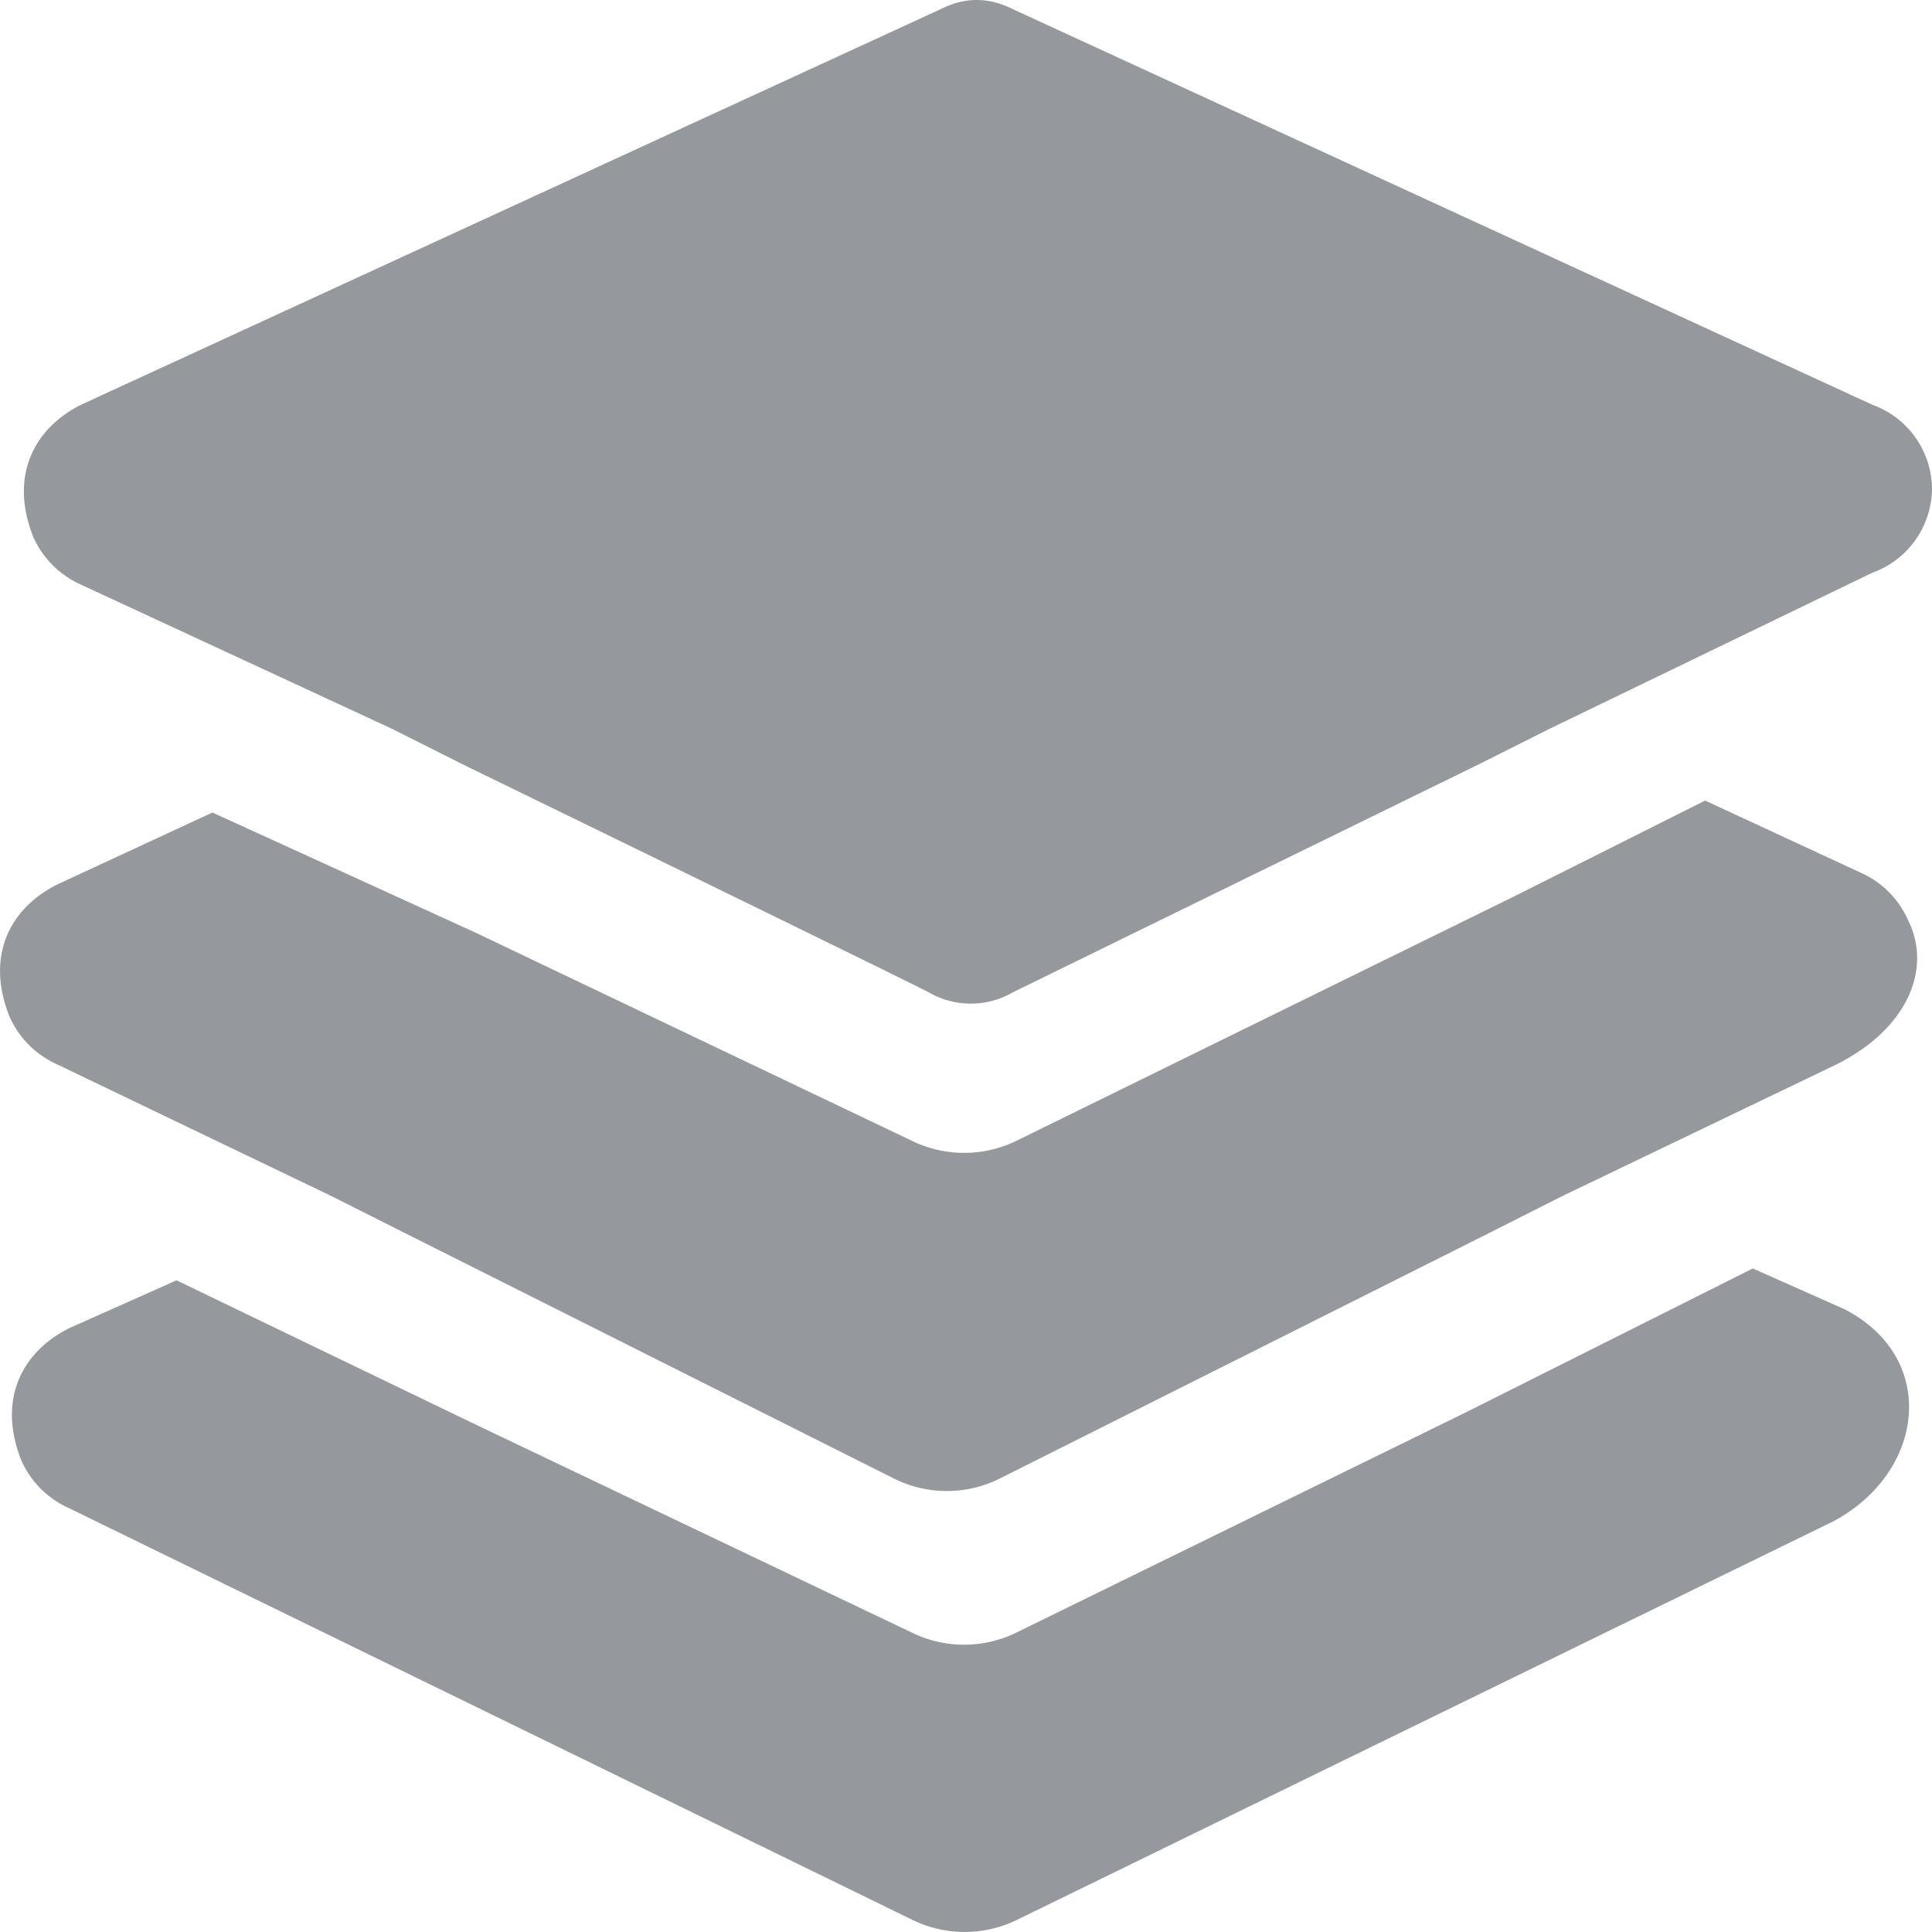 <svg viewBox="0 0 16 16" xmlns="http://www.w3.org/2000/svg"><path d="M3.243 6.034L.671 4.842a.779.779 0 0 1-.396-.397c-.197-.496 0-.894.396-1.093L7.792.075c.198-.1.395-.1.594 0l7.12 3.277a.746.746 0 0 1 .494.696.746.746 0 0 1-.494.695l-2.67 1.291-.594.298-3.856 1.887a.694.694 0 0 1-.693 0c-.198-.105-3.857-1.887-3.857-1.887l-.593-.298zm12.03 4.807c.78.4.675 1.345-.086 1.756L8.421 15.9a.985.985 0 0 1-.864 0L.572 12.49a.779.779 0 0 1-.396-.397c-.197-.497 0-.894.396-1.093l.89-.397 2.472 1.192 3.627 1.73a.984.984 0 0 0 .857-.005l3.725-1.825 2.373-1.19.756.336zm.53-3.218c.197.397 0 .894-.594 1.192l-2.274 1.092-.594.3-4.058 2.036a.98.98 0 0 1-.883 0l-4.058-2.037-.594-.299L.474 8.815a.777.777 0 0 1-.396-.398c-.198-.496 0-.894.396-1.092l1.285-.596 2.176.993 3.626 1.73a.986.986 0 0 0 .858-.005l4.12-2.023 1.582-.794 1.286.596a.771.771 0 0 1 .396.397z" fill="#95999D" fill-rule="evenodd"/></svg>